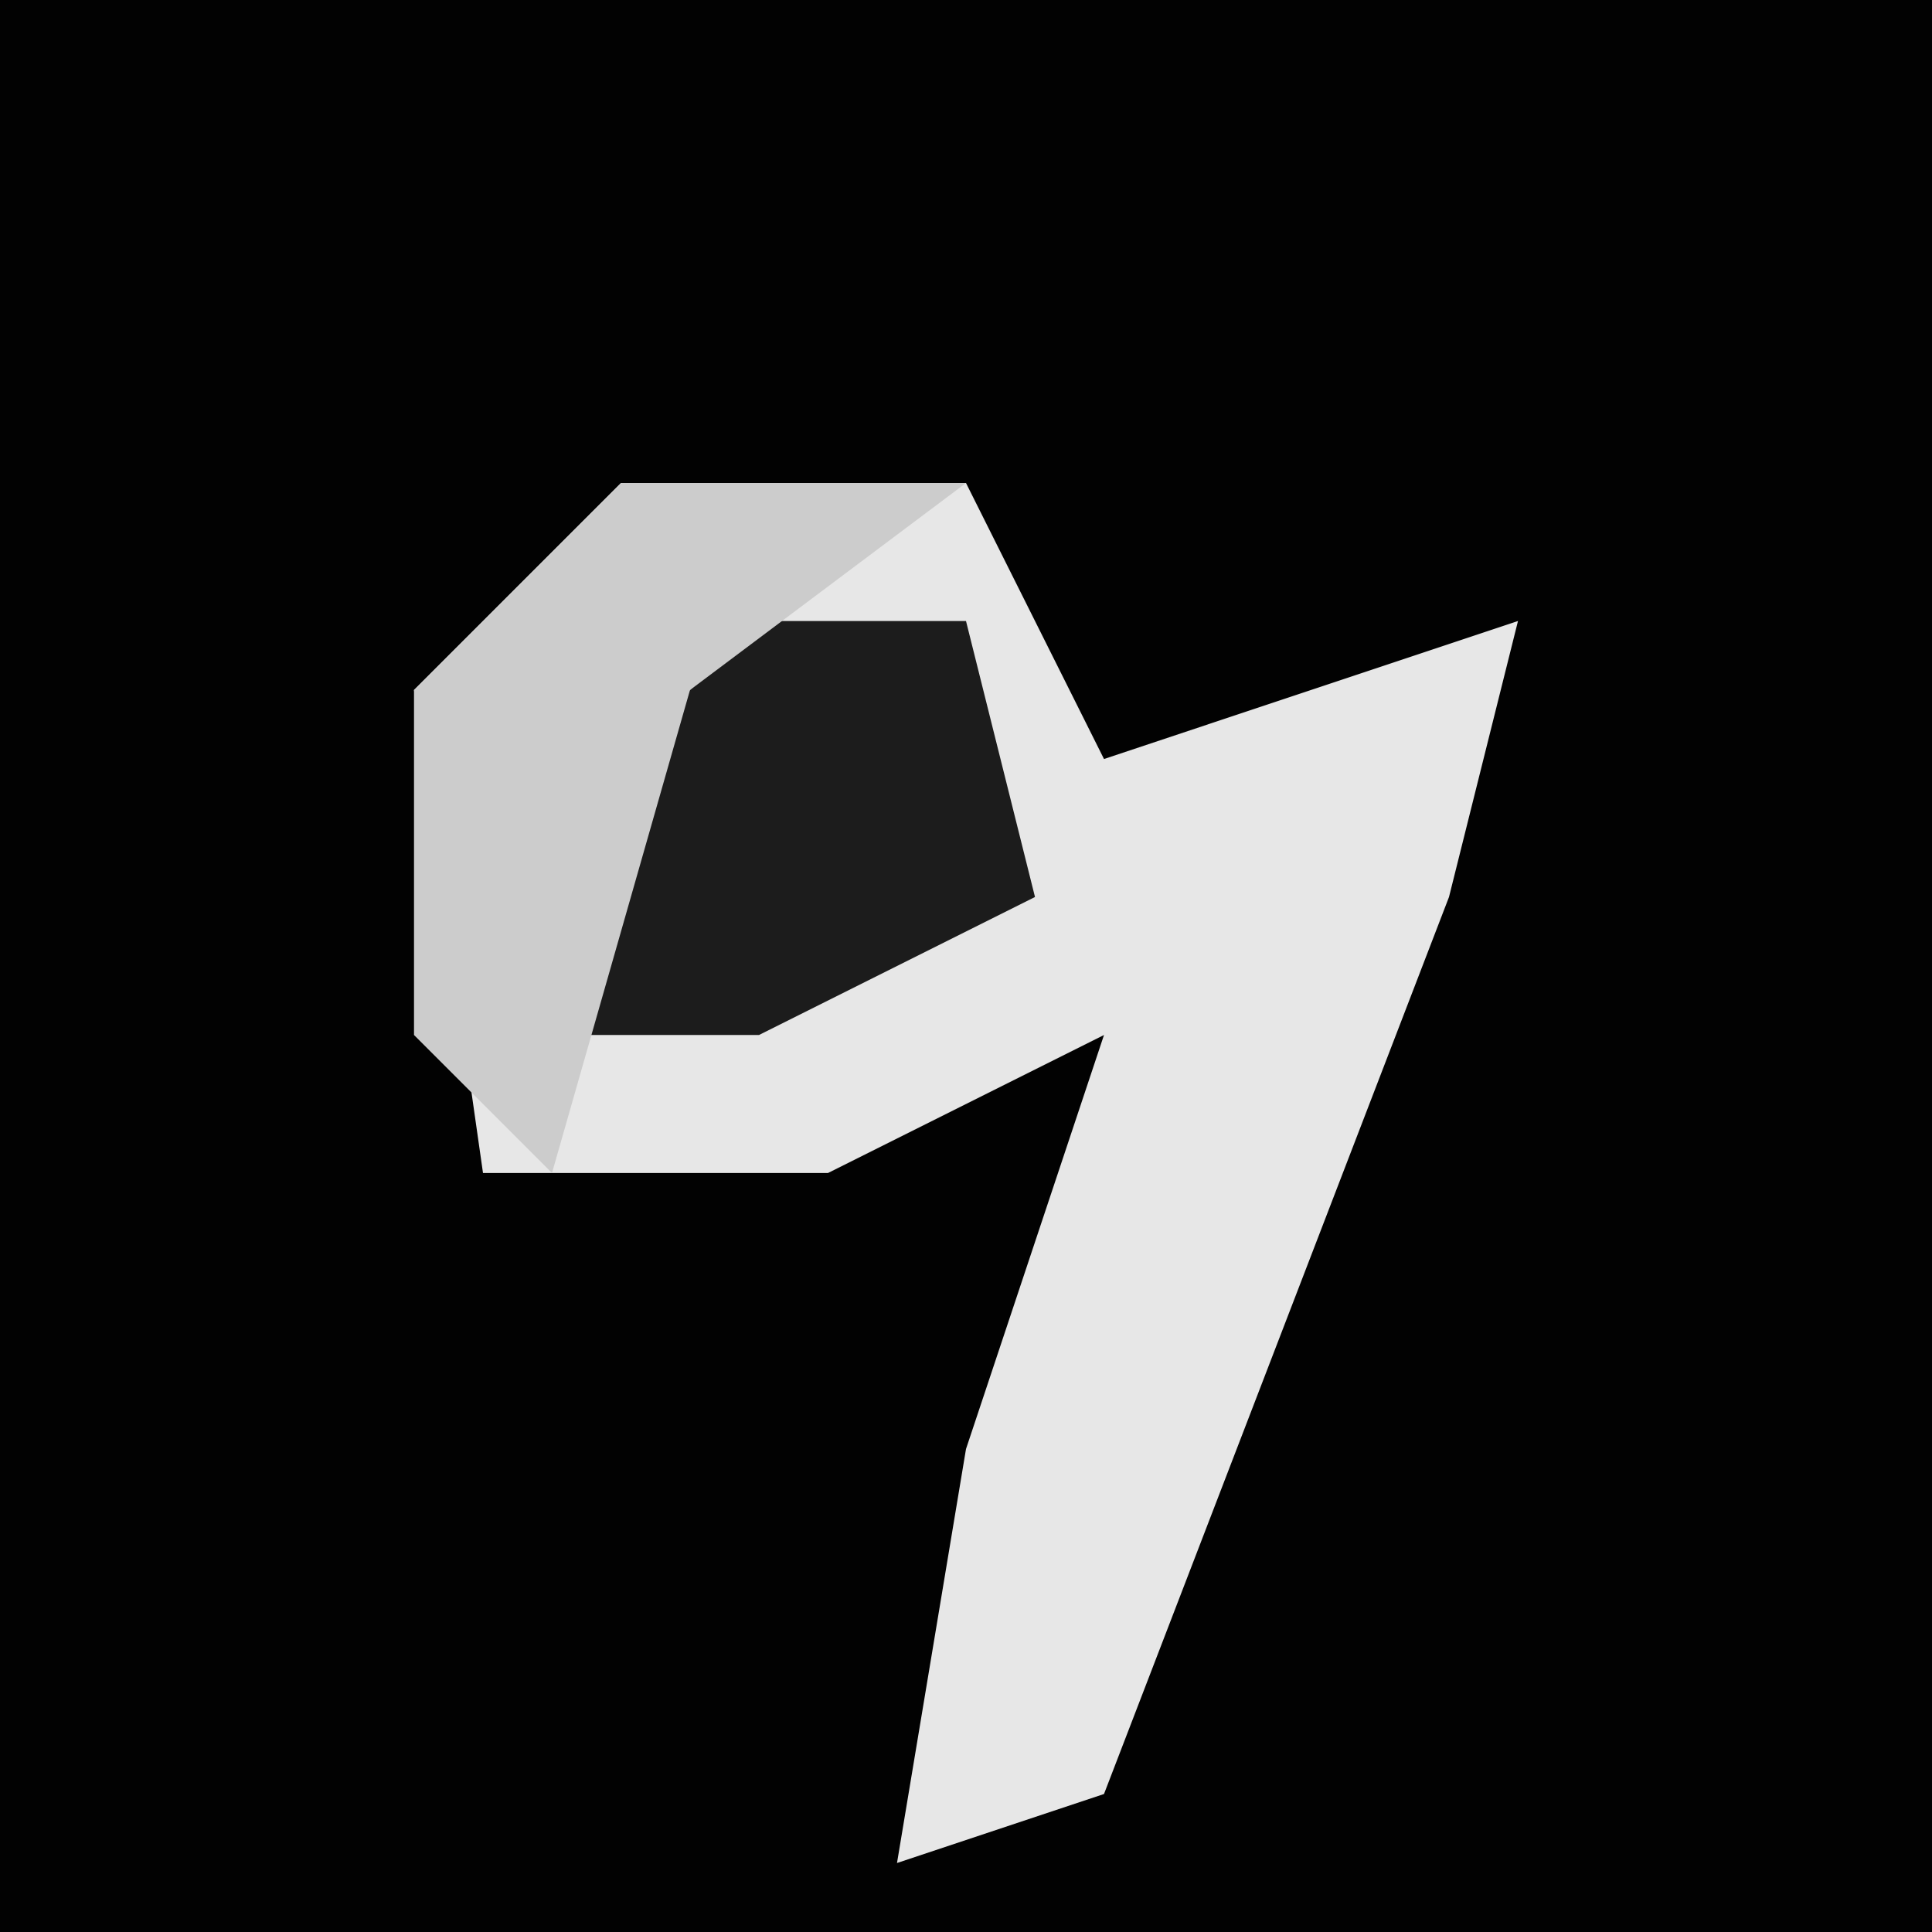 <?xml version="1.0" encoding="UTF-8"?>
<svg version="1.1" xmlns="http://www.w3.org/2000/svg" width="28" height="28">
<path d="M0,0 L28,0 L28,28 L0,28 Z " fill="#020202" transform="translate(0,0)"/>
<path d="M0,0 L5,0 L7,4 L13,2 L12,6 L7,19 L4,20 L5,14 L7,8 L3,10 L-2,10 L-3,3 Z " fill="#E7E7E7" transform="translate(9,7)"/>
<path d="M0,0 L3,0 L4,4 L0,6 L-3,6 L-2,2 Z " fill="#1C1C1C" transform="translate(11,9)"/>
<path d="M0,0 L5,0 L1,3 L-1,10 L-3,8 L-3,3 Z " fill="#CCCCCC" transform="translate(9,7)"/>
</svg>
